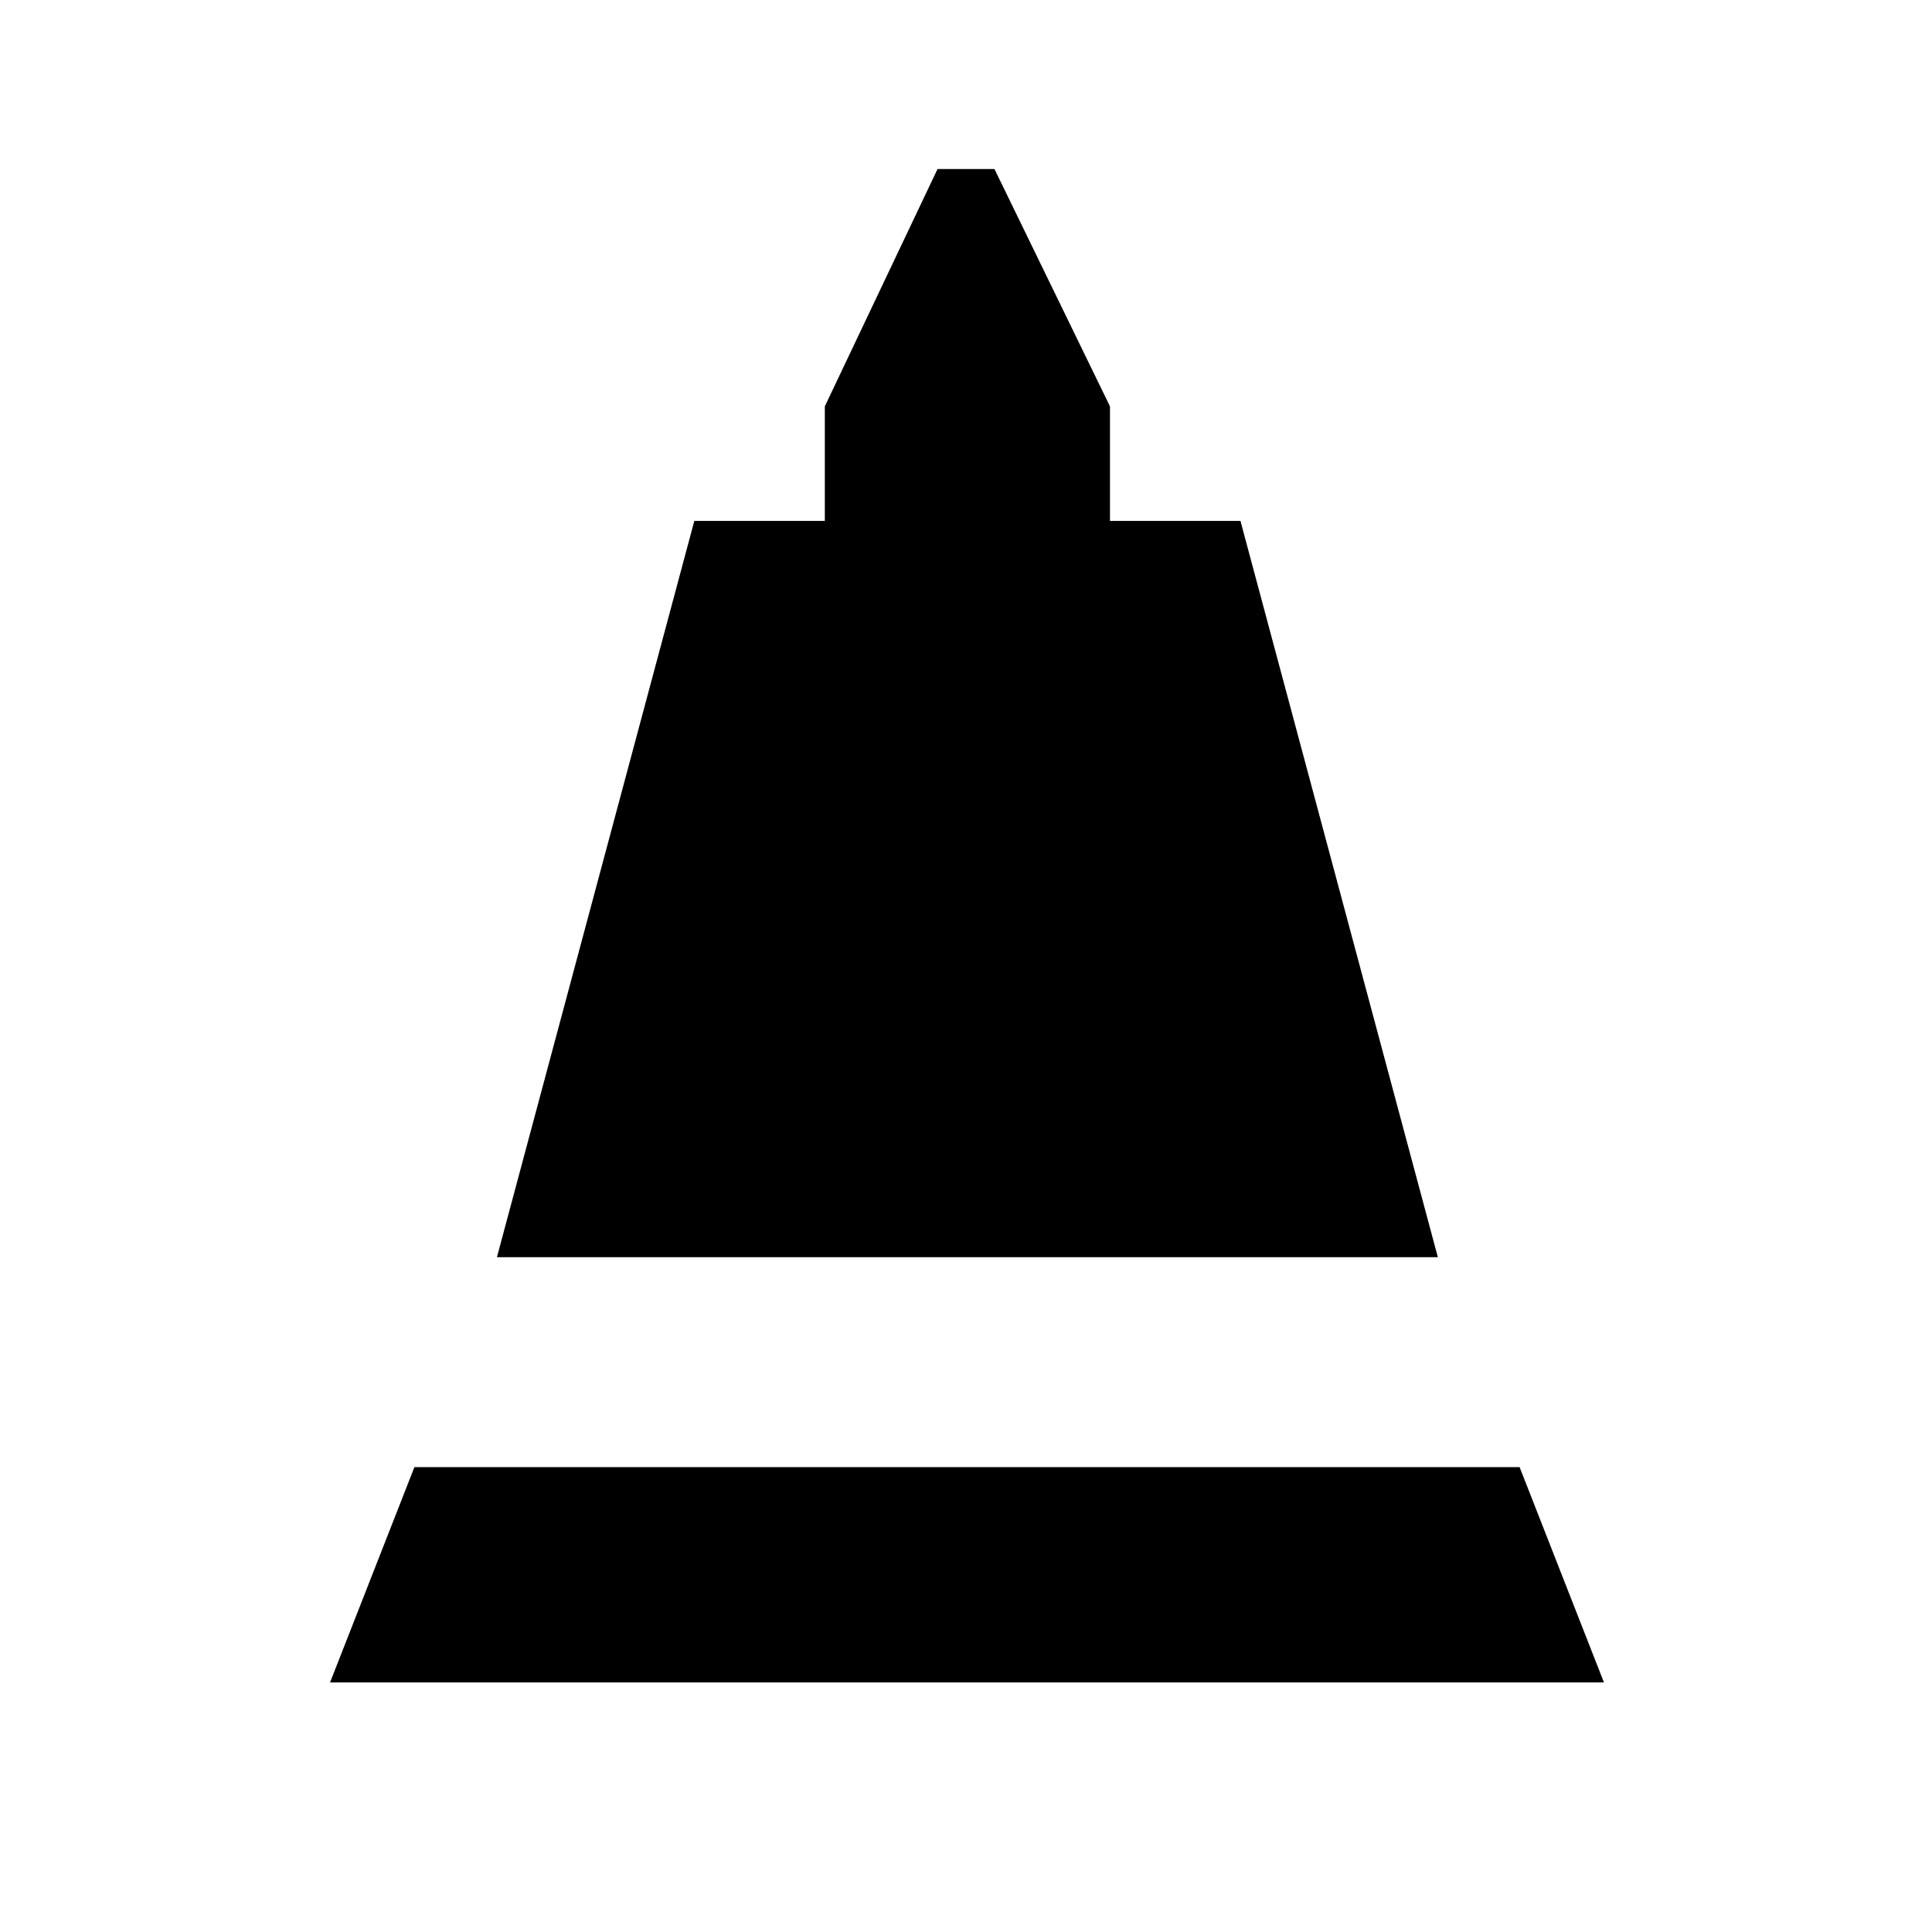 <svg xmlns="http://www.w3.org/2000/svg" height="48" viewBox="0 -960 960 960" width="48"><path d="M246.92-335.31 345-701.15h64.85v-56.93l56-117.92h28.3l57.39 117.92v56.93h64.84l98.08 365.84H246.92ZM164-124l41.92-107h549.16L797-124H164Z"/></svg>